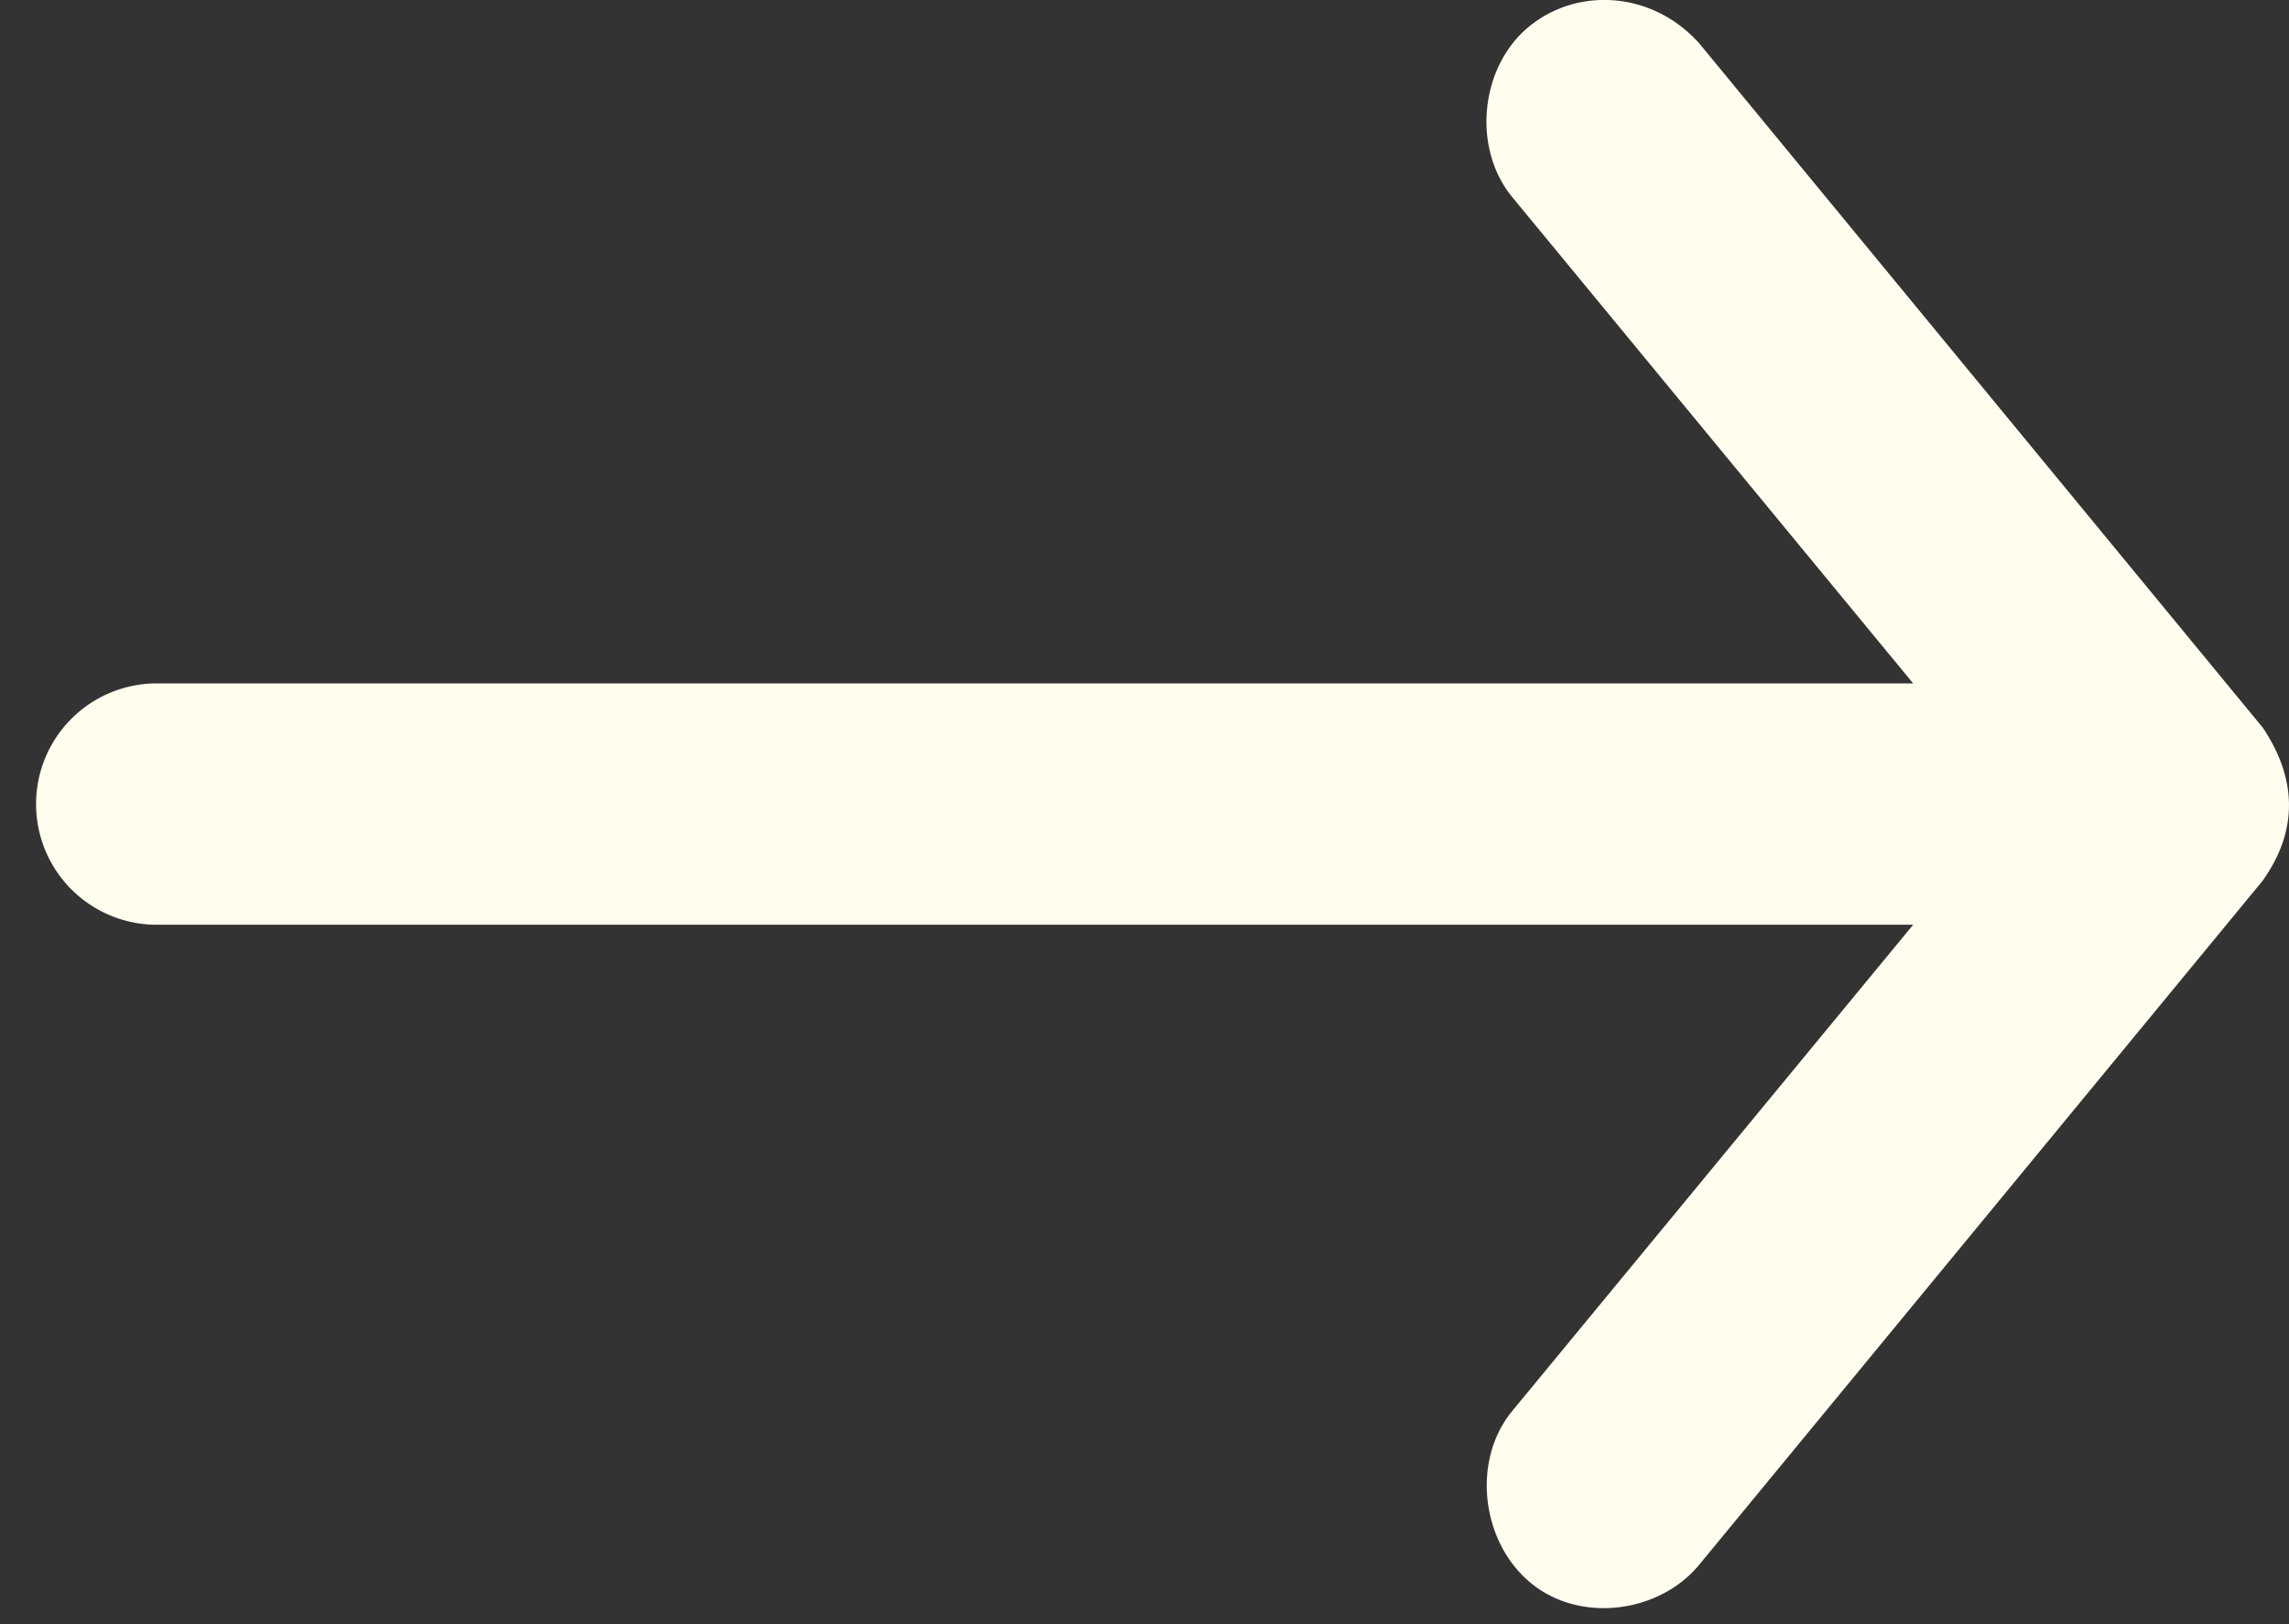 <svg xmlns="http://www.w3.org/2000/svg" width="31" height="22" viewBox="0 0 31 22"><rect x="0" y="0" width="31" height="22" fill="#333333" stroke="none"/><g><g><g><path fill="#fffdee" d="M30.643 9.854L23.015.59c-.63-.707-1.643-.774-2.307-.23-.664.544-.774 1.643-.23 2.307l5.432 6.59H2.123a1.634 1.634 0 1 0 0 3.269H25.91l-5.432 6.589c-.544.664-.421 1.748.23 2.307.671.577 1.763.434 2.307-.23l7.628-9.262c.497-.698.454-1.402 0-2.077z"/></g></g></g></svg>